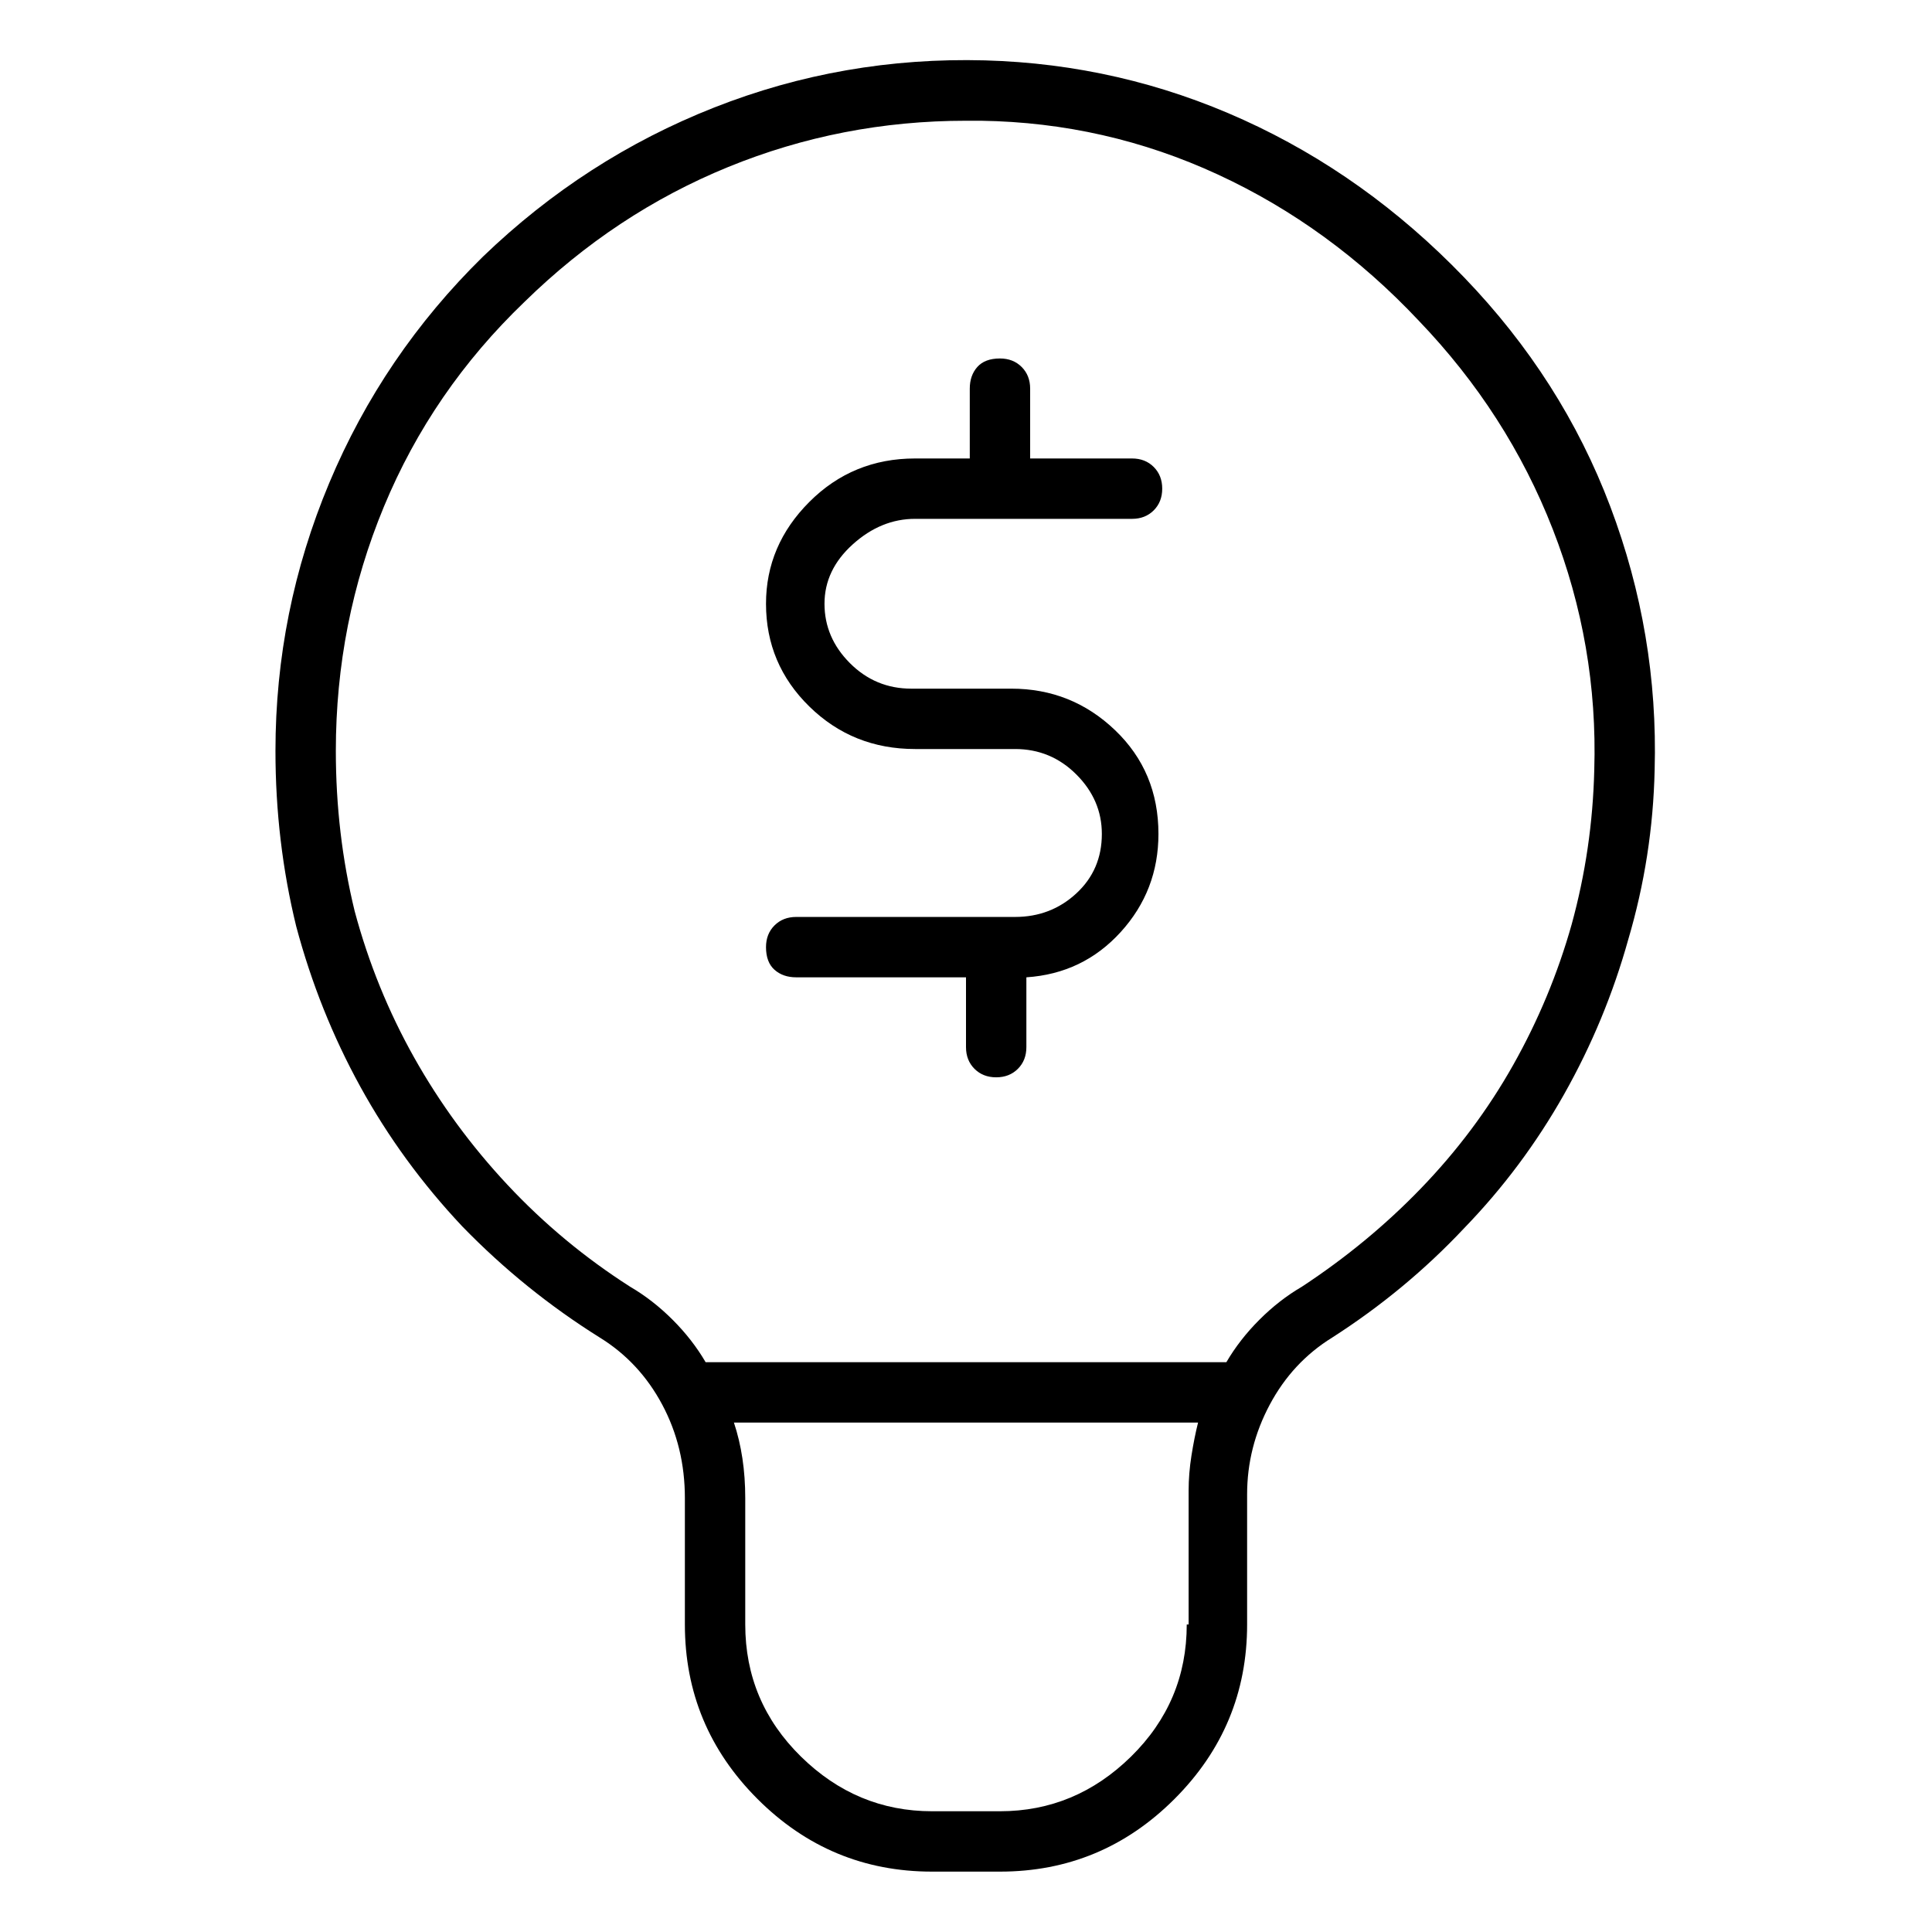 <svg viewBox="0 0 1024 1024" xmlns="http://www.w3.org/2000/svg">
  <path transform="scale(1, -1) translate(0, -960)" fill="currentColor" d="M776 813q-52 54 -117 83.5t-137 31.5q-75 2 -143.5 -25t-122.5 -79q-53 -52 -81.5 -120t-28.5 -142q0 -48 11 -93q12 -45 34 -85t54 -74q33 -34 73 -59q21 -13 33 -35.5t12 -49.5v-67q0 -54 38.5 -92.5t92.5 -38.5h36q54 0 92.5 38.5t38.5 92.5v69q0 25 12 47.5t33 35.5 q39 25 70 58q31 32 53 71t34 82q13 44 14 90q2 72 -23.5 139.5t-77.5 121.5v0zM629 99q0 -41 -29.5 -70t-69.5 -29h-36q-40 0 -69.5 29t-29.5 70v67q0 11 -1.5 21t-4.5 19h246q-2 -8 -3.5 -17.5t-1.5 -18.5v-71h-1zM690 278q-12 -7 -22.5 -17.5t-17.5 -22.5h-276 q-7 12 -17.5 22.5t-22.5 17.5q-36 23 -65 54t-49.5 67.5t-31.5 77.5q-10 41 -10 85q0 68 25.5 129.5t74.5 108.5q48 47 108 71.5t126 24.5h4.5h3.5q66 -1 125.5 -28.5t106.5 -77.5q47 -49 71 -110.5t22 -127.5q-1 -42 -12 -82q-11 -39 -31 -74.5t-49 -65.5q-28 -29 -63 -52 v0zM485 685h115q7 0 11.5 4.5t4.5 11.5t-4.5 11.5t-11.5 4.5h-54v37q0 7 -4.5 11.5t-11.5 4.5q-8 0 -12 -4.5t-4 -11.5v-37h-29q-33 0 -56 -23t-23 -54q0 -32 23 -54.5t56 -22.5h53q19 0 32.5 -13.5t13.5 -31.5q0 -19 -13.5 -31.5t-32.5 -12.5h-116q-7 0 -11.5 -4.5 t-4.5 -11.5q0 -8 4.5 -12t11.5 -4h90v-37q0 -7 4.5 -11.5t11.5 -4.5t11.5 4.5t4.5 11.5v37q30 2 50 24t20 52q0 33 -23 55t-55 22h-53q-19 0 -32.5 13.5t-13.5 31.5t15 31.5t33 13.5v0z" />
</svg>